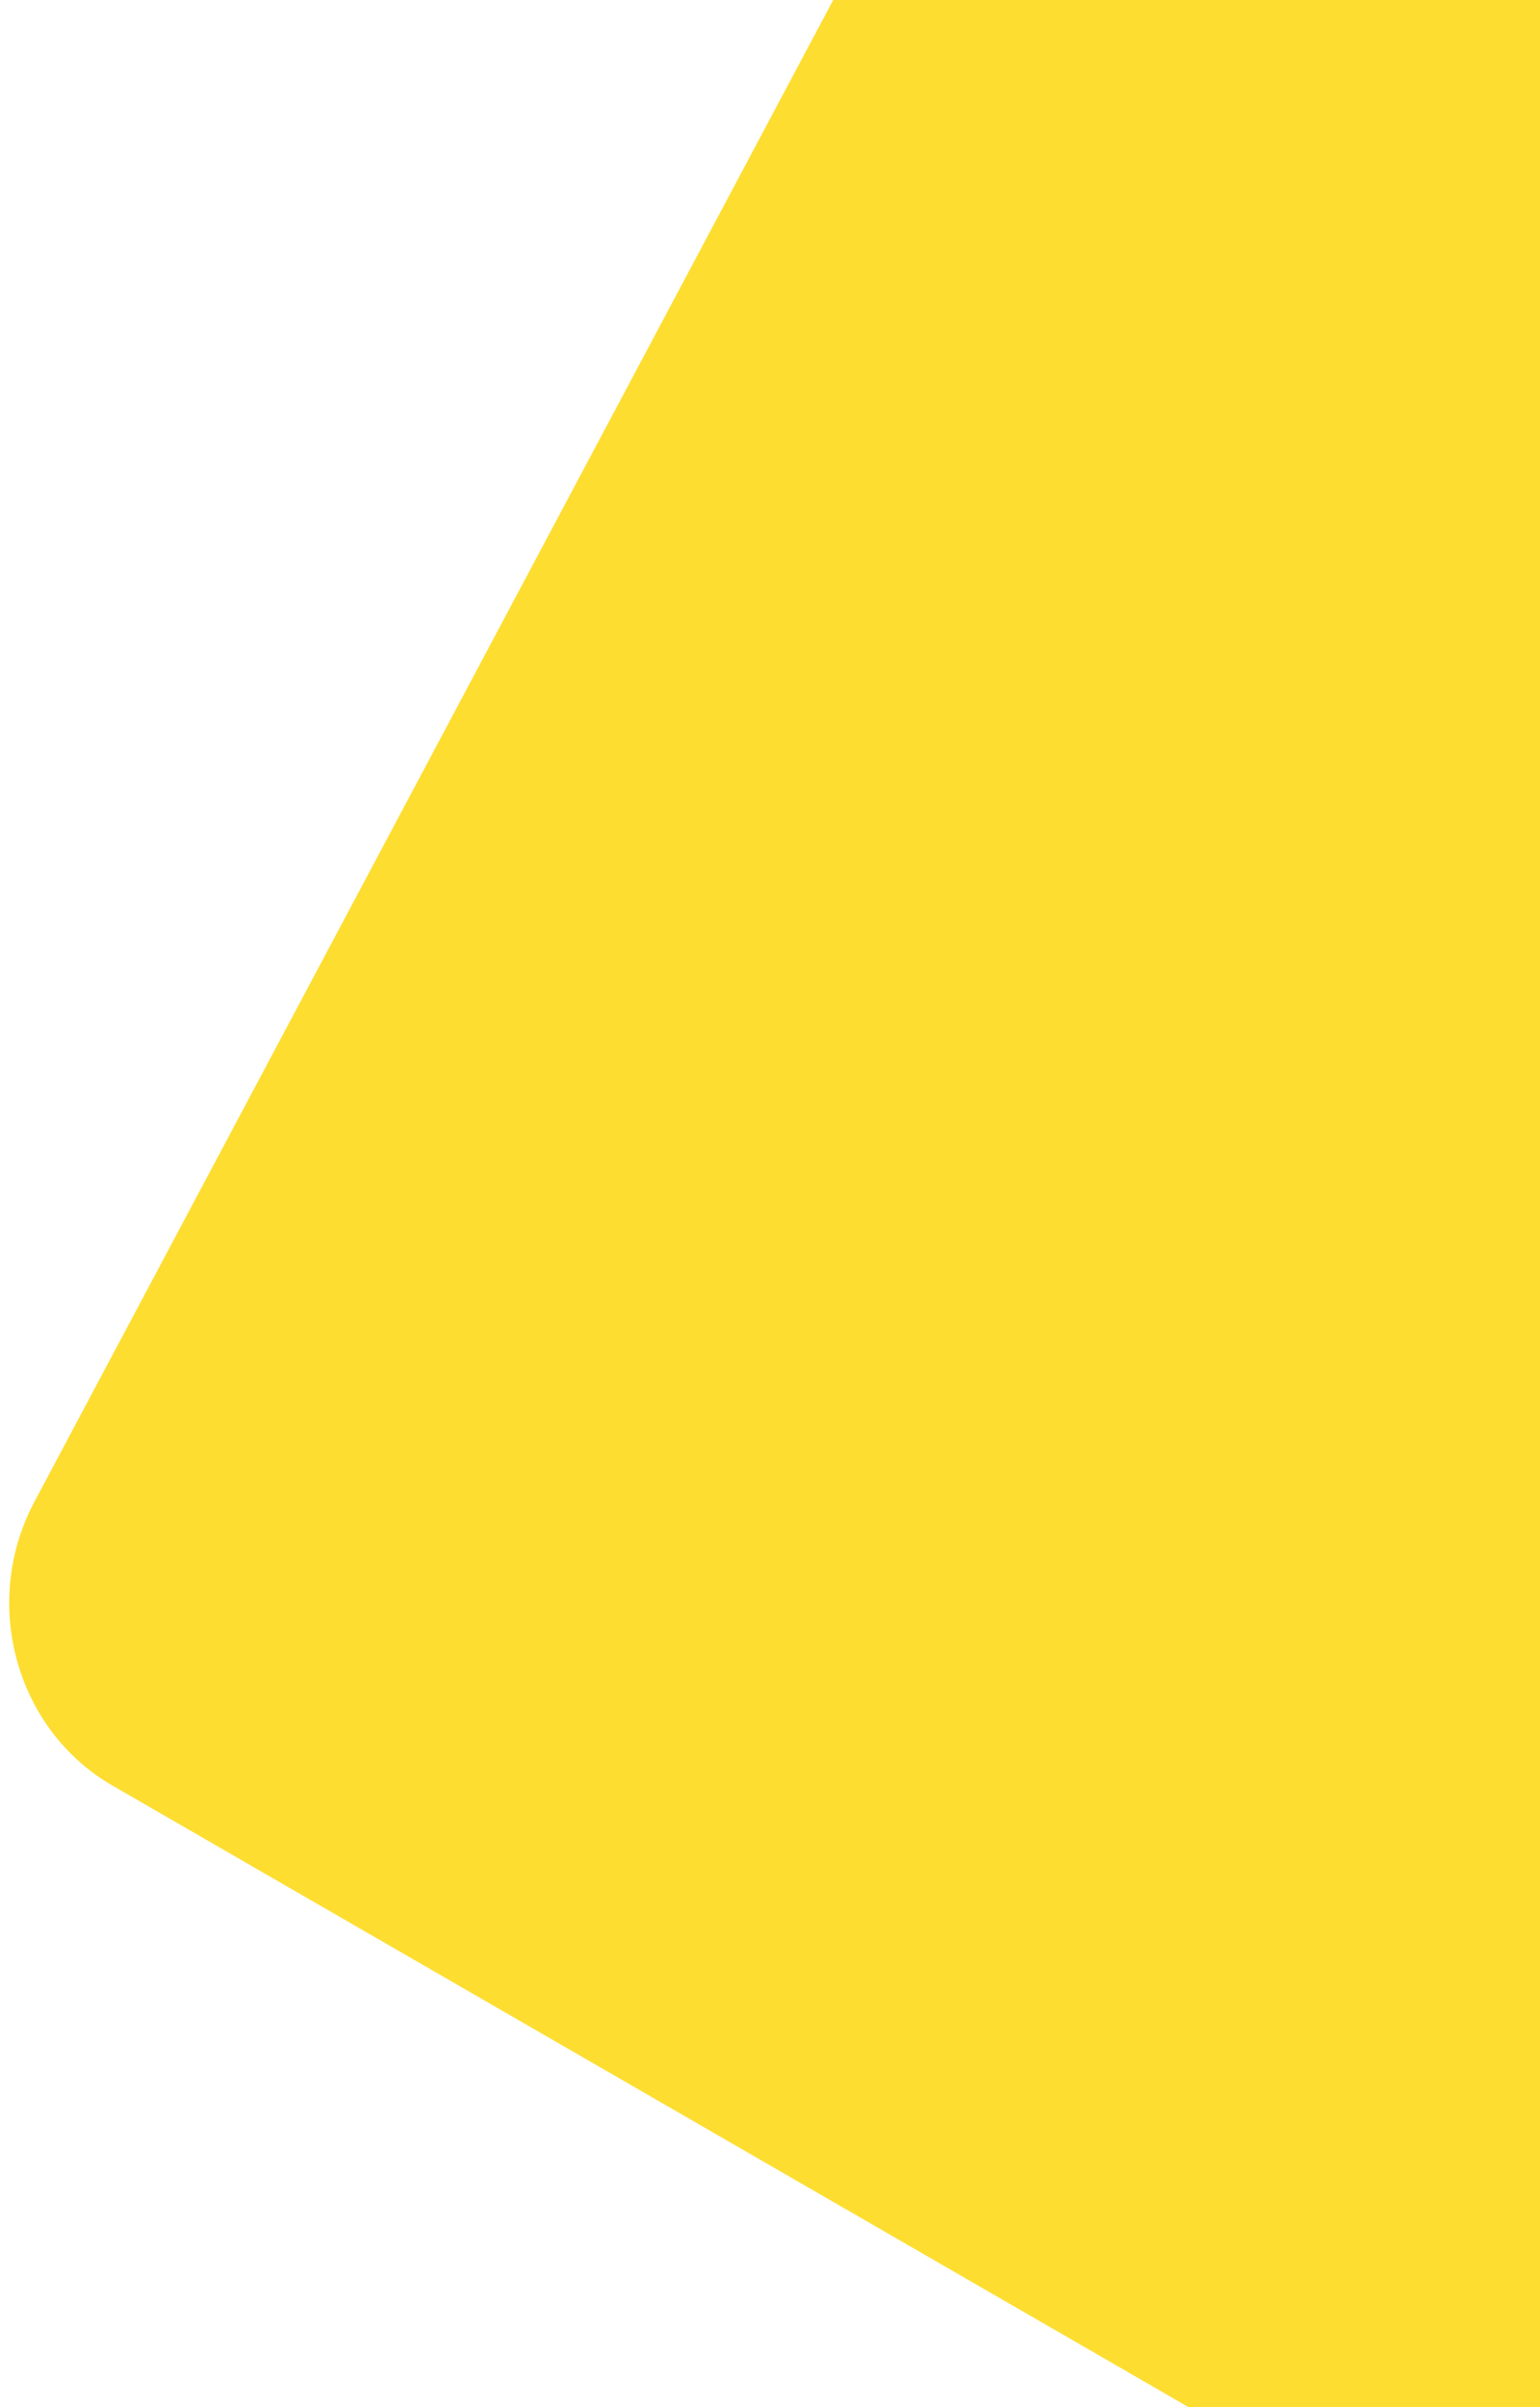 <svg xmlns="http://www.w3.org/2000/svg" xmlns:xlink="http://www.w3.org/1999/xlink" width="800" height="1250" viewBox="0 0 800 1250">
  <defs>
    <clipPath id="clip-path">
      <rect id="Rectangle_2" data-name="Rectangle 2" width="800" height="1250" transform="translate(800)" fill="#fff" stroke="#707070" stroke-width="1"/>
    </clipPath>
  </defs>
  <g id="Mask_Group_1" data-name="Mask Group 1" transform="translate(-800)" clip-path="url(#clip-path)">
    <path id="Path_49" data-name="Path 49" d="M103.2.016,992.825,15.581c58,1.015,105.841,49.884,106.856,109.152l18.48,1079.339c1.015,59.268-45.181,106.492-103.181,105.477l-889.628-15.565c-58-1.015-105.841-49.884-106.856-109.152L.016,105.493C-1,46.225,45.2-1,103.2.016Z" transform="matrix(0.875, 0.485, -0.485, 0.875, 1376.307, -265.81)" fill="#fedd31"/>
  </g>
</svg>
